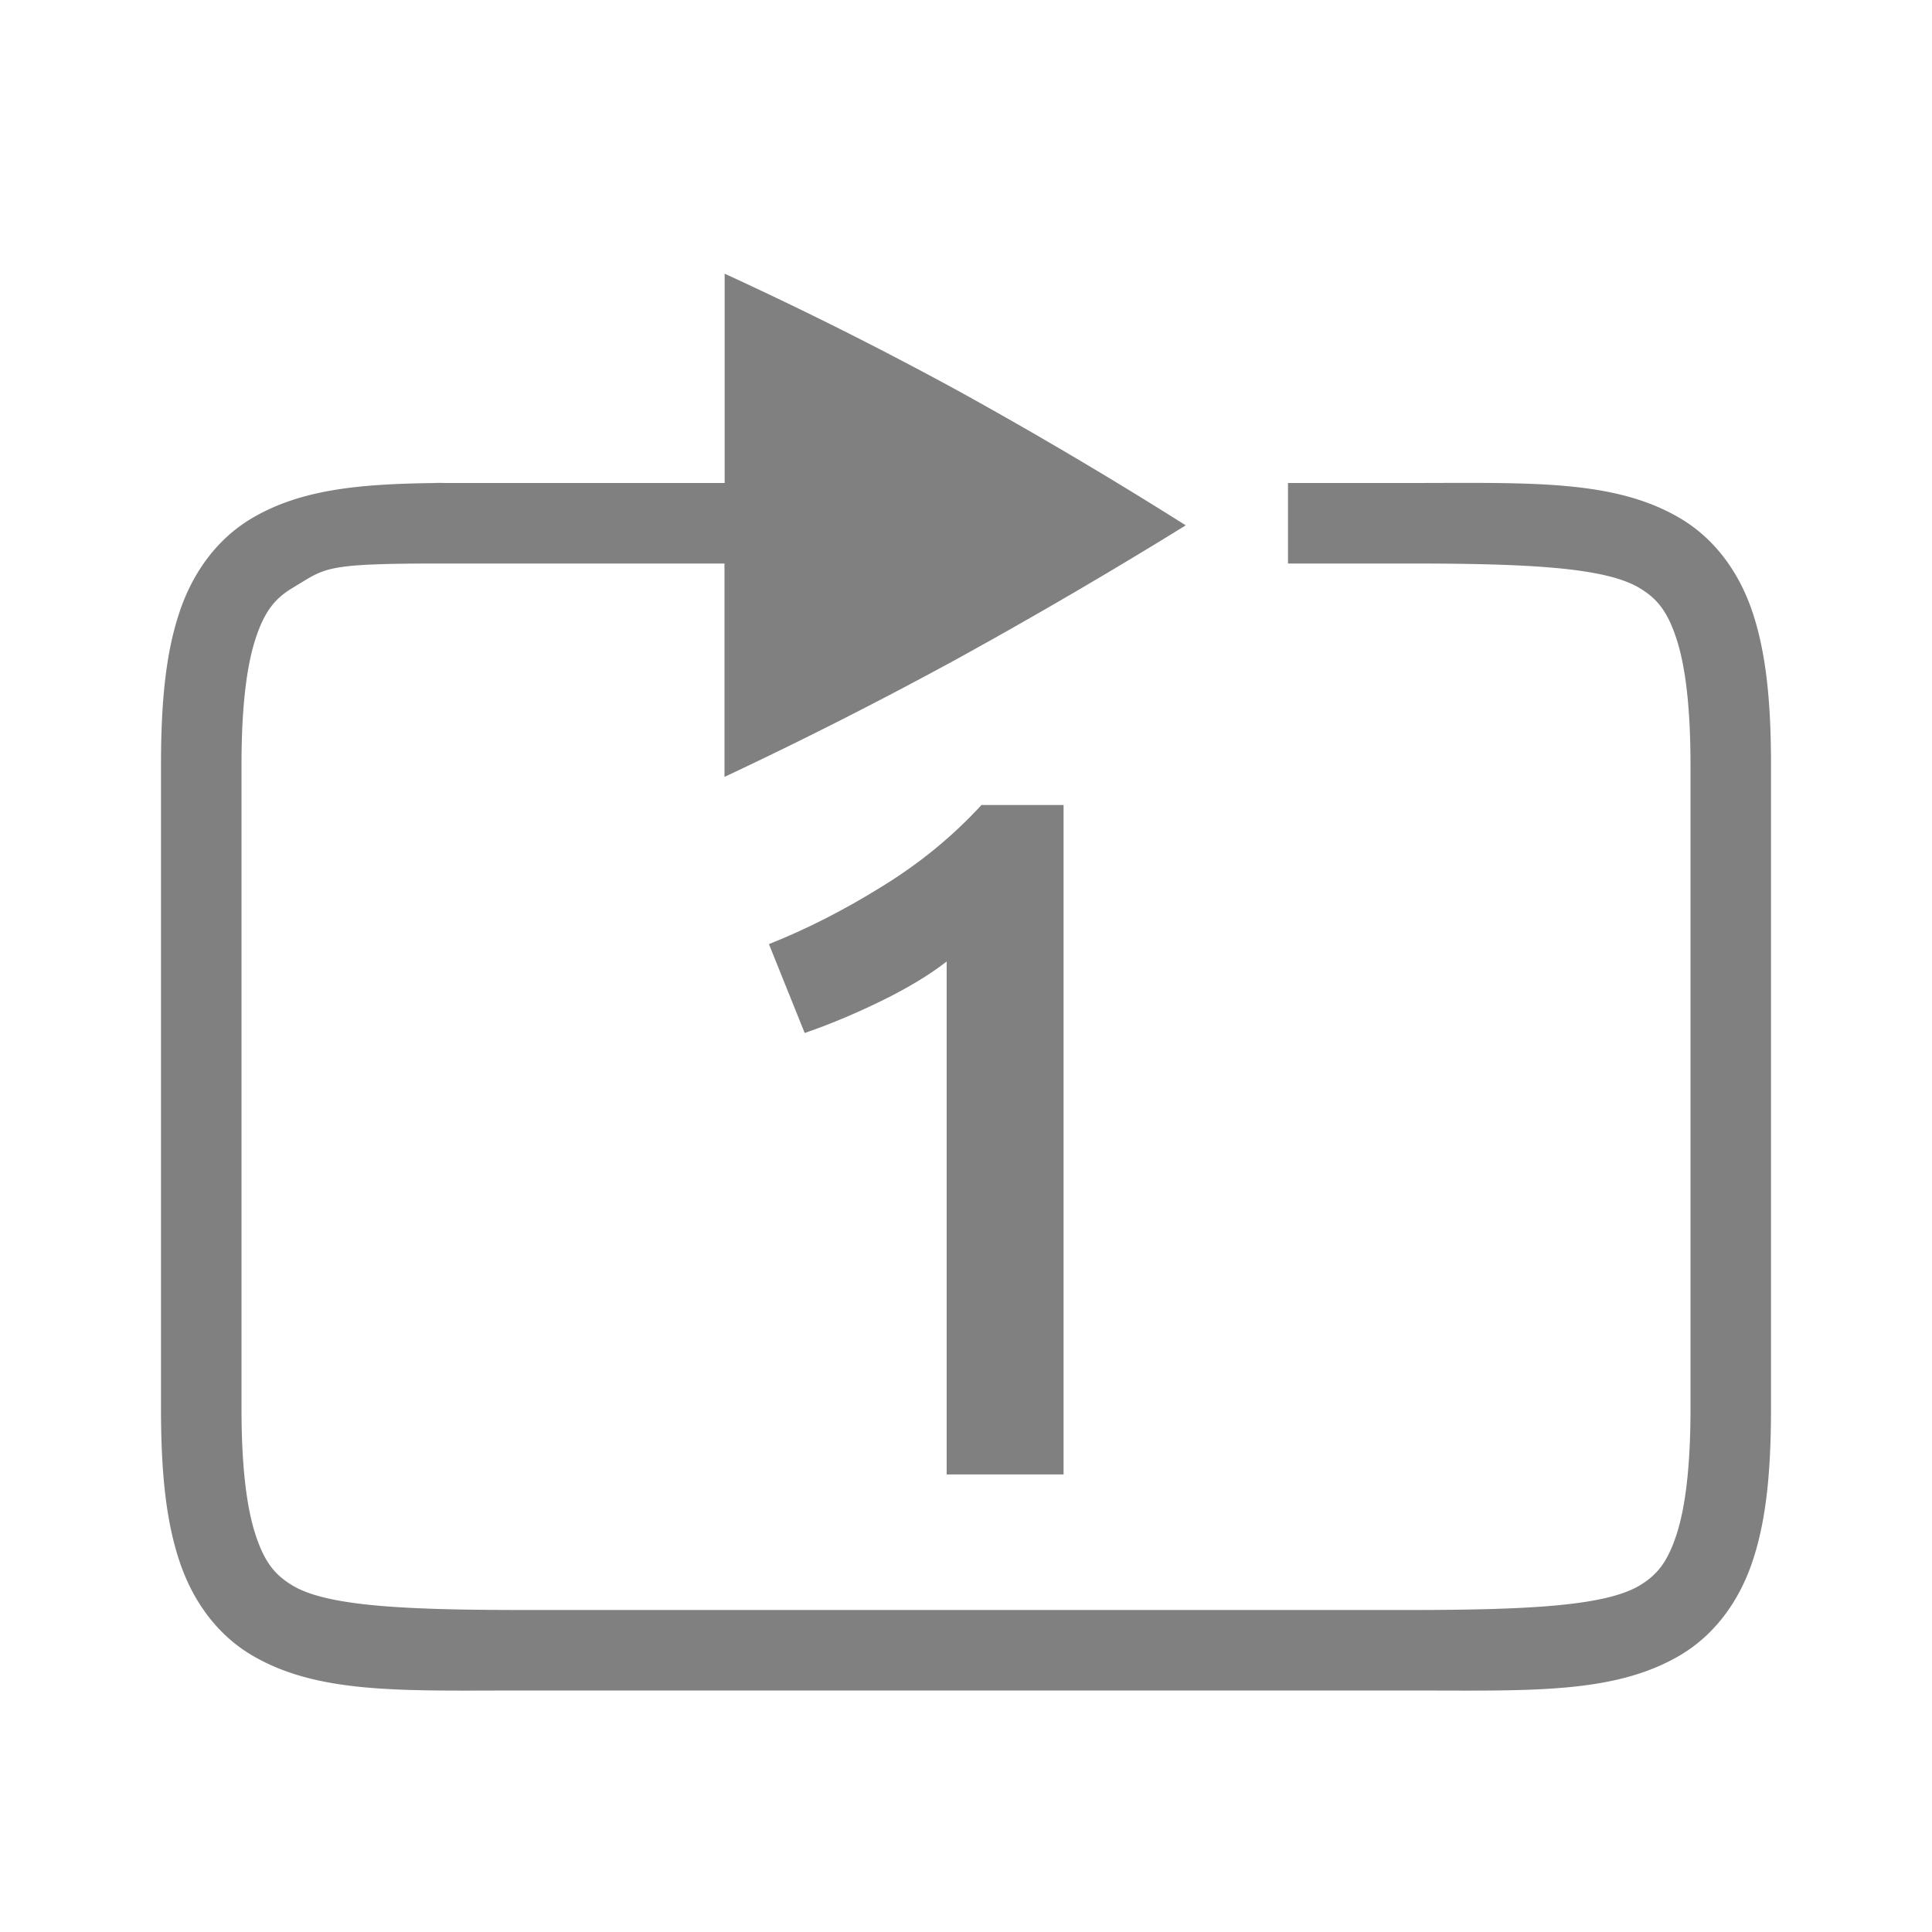 <svg height="24" width="24" xmlns="http://www.w3.org/2000/svg"><path style="color:#000;fill:gray;stroke-width:.8;marker:none" d="M9.002 3.4V6H5.5c-.375 0 .278-.003-.045 0-.968.009-1.718.073-2.338.445-.413.248-.72.656-.888 1.162C2.059 8.114 2 8.722 2 9.5v8c0 .778.06 1.386.229 1.893.168.506.475.914.888 1.162C3.944 21.05 5 21 6.5 21h11c1.5 0 2.556.05 3.383-.445.413-.248.72-.656.888-1.162.17-.507.229-1.115.229-1.893v-8c0-.778-.06-1.386-.229-1.893-.168-.506-.475-.914-.888-1.162C20.056 5.95 19 6 17.5 6H16v1h1.5c1.5 0 2.444.05 2.867.305.212.127.343.281.455.619.113.337.178.854.178 1.576v8c0 .722-.065 1.239-.178 1.576-.112.338-.243.492-.455.62C19.944 19.948 19 20 17.5 20h-11c-1.5 0-2.444-.05-2.867-.305-.212-.127-.343-.281-.455-.619C3.065 18.74 3 18.222 3 17.5v-8c0-.722.065-1.239.178-1.576.112-.338.243-.492.455-.62C4.056 7.052 4 7 5.5 7H9v2.65h.002a53.855 53.855 0 0 0 2.904-1.474 65.913 65.913 0 0 0 2.824-1.65 56.02 56.02 0 0 0-2.824-1.669A47.045 47.045 0 0 0 9.002 3.4z"/><path d="M9.552 11.728q.696-.276 1.392-.708.708-.432 1.248-1.02h1.02v8.316H11.76v-6.372q-.324.252-.816.492-.492.24-.948.396z" aria-label="1" style="font-weight:500;font-size:12px;line-height:1.25;font-family:Ubuntu;-inkscape-font-specification:'Ubuntu, Medium';letter-spacing:0;word-spacing:0;fill:gray"/></svg>